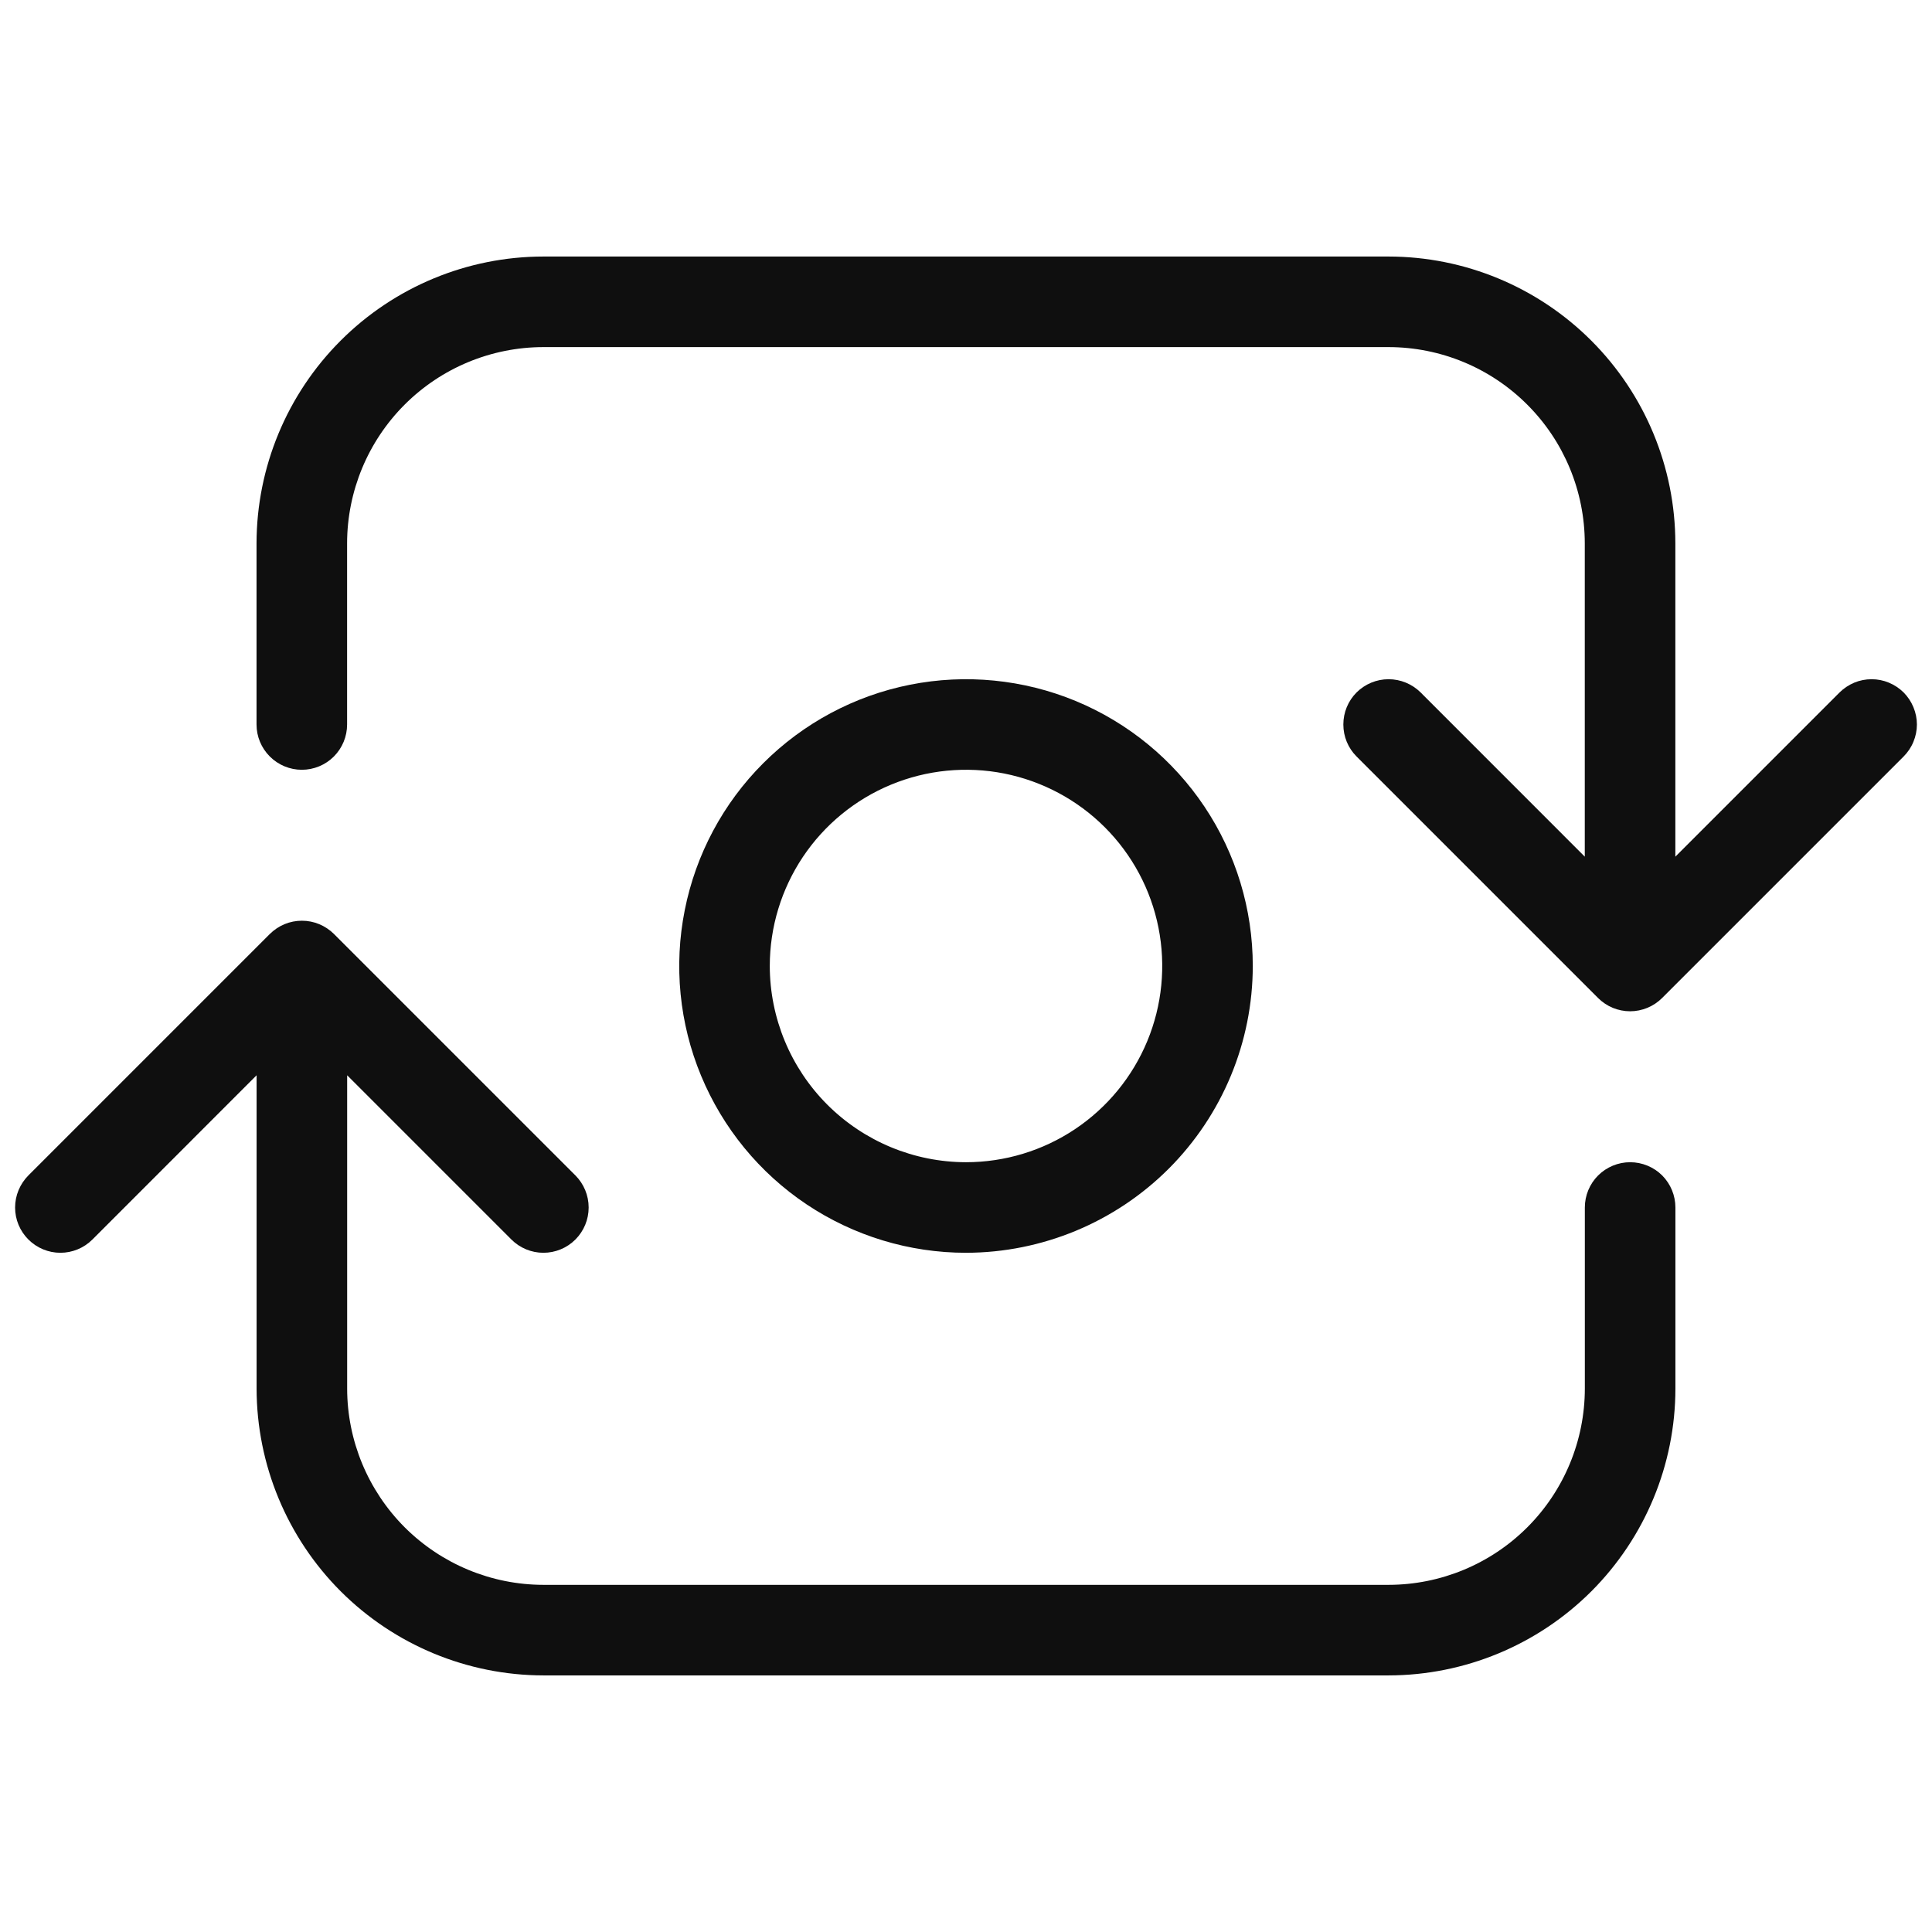 <svg width="32" height="32" viewBox="0 0 32 32" fill="none" xmlns="http://www.w3.org/2000/svg">
<path d="M20.75 16C20.75 15.06 20.472 14.142 19.95 13.361C19.428 12.58 18.686 11.971 17.818 11.611C16.95 11.252 15.995 11.158 15.074 11.341C14.152 11.524 13.306 11.977 12.642 12.641C11.977 13.305 11.525 14.152 11.342 15.073C11.158 15.994 11.252 16.95 11.612 17.817C11.972 18.685 12.58 19.427 13.361 19.949C14.143 20.471 15.061 20.75 16 20.75C17.26 20.748 18.467 20.247 19.358 19.357C20.248 18.466 20.749 17.259 20.75 16ZM12.75 16C12.75 15.357 12.941 14.729 13.298 14.194C13.655 13.66 14.163 13.243 14.757 12.997C15.351 12.751 16.004 12.687 16.634 12.812C17.265 12.938 17.844 13.247 18.299 13.702C18.753 14.156 19.063 14.735 19.188 15.366C19.313 15.996 19.249 16.649 19.003 17.243C18.757 17.837 18.34 18.345 17.806 18.702C17.272 19.059 16.643 19.25 16 19.25C15.139 19.249 14.313 18.906 13.703 18.297C13.094 17.687 12.751 16.861 12.75 16Z" fill="#0F0F0F"/>
<path d="M27 19.25C26.802 19.25 26.611 19.329 26.47 19.469C26.329 19.61 26.25 19.801 26.25 20V23C26.249 23.861 25.907 24.687 25.297 25.297C24.688 25.906 23.862 26.249 23 26.25H9C8.139 26.249 7.313 25.906 6.703 25.297C6.094 24.687 5.751 23.861 5.75 23V17.81L8.47 20.53C8.611 20.671 8.802 20.75 9 20.75C9.199 20.75 9.39 20.671 9.531 20.53C9.671 20.389 9.75 20.199 9.75 20C9.75 19.801 9.671 19.61 9.531 19.469L5.531 15.469C5.461 15.4 5.378 15.345 5.287 15.307C5.196 15.269 5.099 15.25 5 15.25C4.902 15.25 4.804 15.269 4.713 15.307C4.622 15.345 4.54 15.4 4.47 15.469L0.47 19.469C0.33 19.61 0.25 19.801 0.25 20C0.25 20.199 0.329 20.389 0.47 20.53C0.611 20.671 0.802 20.75 1 20.75C1.199 20.75 1.39 20.671 1.531 20.53L4.25 17.81V23C4.252 24.259 4.753 25.466 5.643 26.357C6.534 27.247 7.741 27.748 9 27.75H23C24.26 27.748 25.467 27.247 26.358 26.357C27.248 25.466 27.749 24.259 27.75 23V20C27.75 19.801 27.671 19.61 27.531 19.469C27.39 19.329 27.199 19.25 27 19.25Z" fill="#0F0F0F"/>
<path d="M31.53 11.469C31.46 11.4 31.377 11.345 31.286 11.307C31.195 11.269 31.098 11.25 31 11.25C30.901 11.25 30.803 11.269 30.712 11.307C30.622 11.345 30.539 11.4 30.469 11.469L27.749 14.189V8.999C27.748 7.739 27.247 6.532 26.357 5.642C25.466 4.751 24.259 4.25 22.999 4.249H8.999C7.74 4.25 6.533 4.751 5.642 5.642C4.752 6.532 4.251 7.739 4.249 8.999V12C4.249 12.199 4.328 12.389 4.469 12.53C4.61 12.671 4.801 12.75 4.999 12.75C5.198 12.75 5.389 12.671 5.53 12.53C5.67 12.389 5.749 12.199 5.749 12V8.999C5.75 8.137 6.093 7.311 6.702 6.702C7.312 6.092 8.138 5.75 8.999 5.749H22.999C23.861 5.75 24.687 6.092 25.296 6.702C25.906 7.311 26.248 8.137 26.249 8.999V14.189L23.53 11.469C23.389 11.329 23.198 11.25 22.999 11.25C22.8 11.25 22.61 11.329 22.469 11.469C22.328 11.61 22.25 11.801 22.25 12C22.25 12.199 22.328 12.389 22.469 12.53L26.469 16.53C26.539 16.6 26.622 16.655 26.712 16.693C26.803 16.73 26.901 16.75 27 16.75C27.098 16.75 27.195 16.73 27.286 16.693C27.377 16.655 27.46 16.6 27.53 16.53L31.53 12.53C31.599 12.46 31.655 12.378 31.692 12.287C31.73 12.196 31.75 12.098 31.75 12C31.75 11.901 31.73 11.804 31.692 11.713C31.655 11.622 31.599 11.539 31.53 11.469Z" fill="#0F0F0F"/>
</svg>
